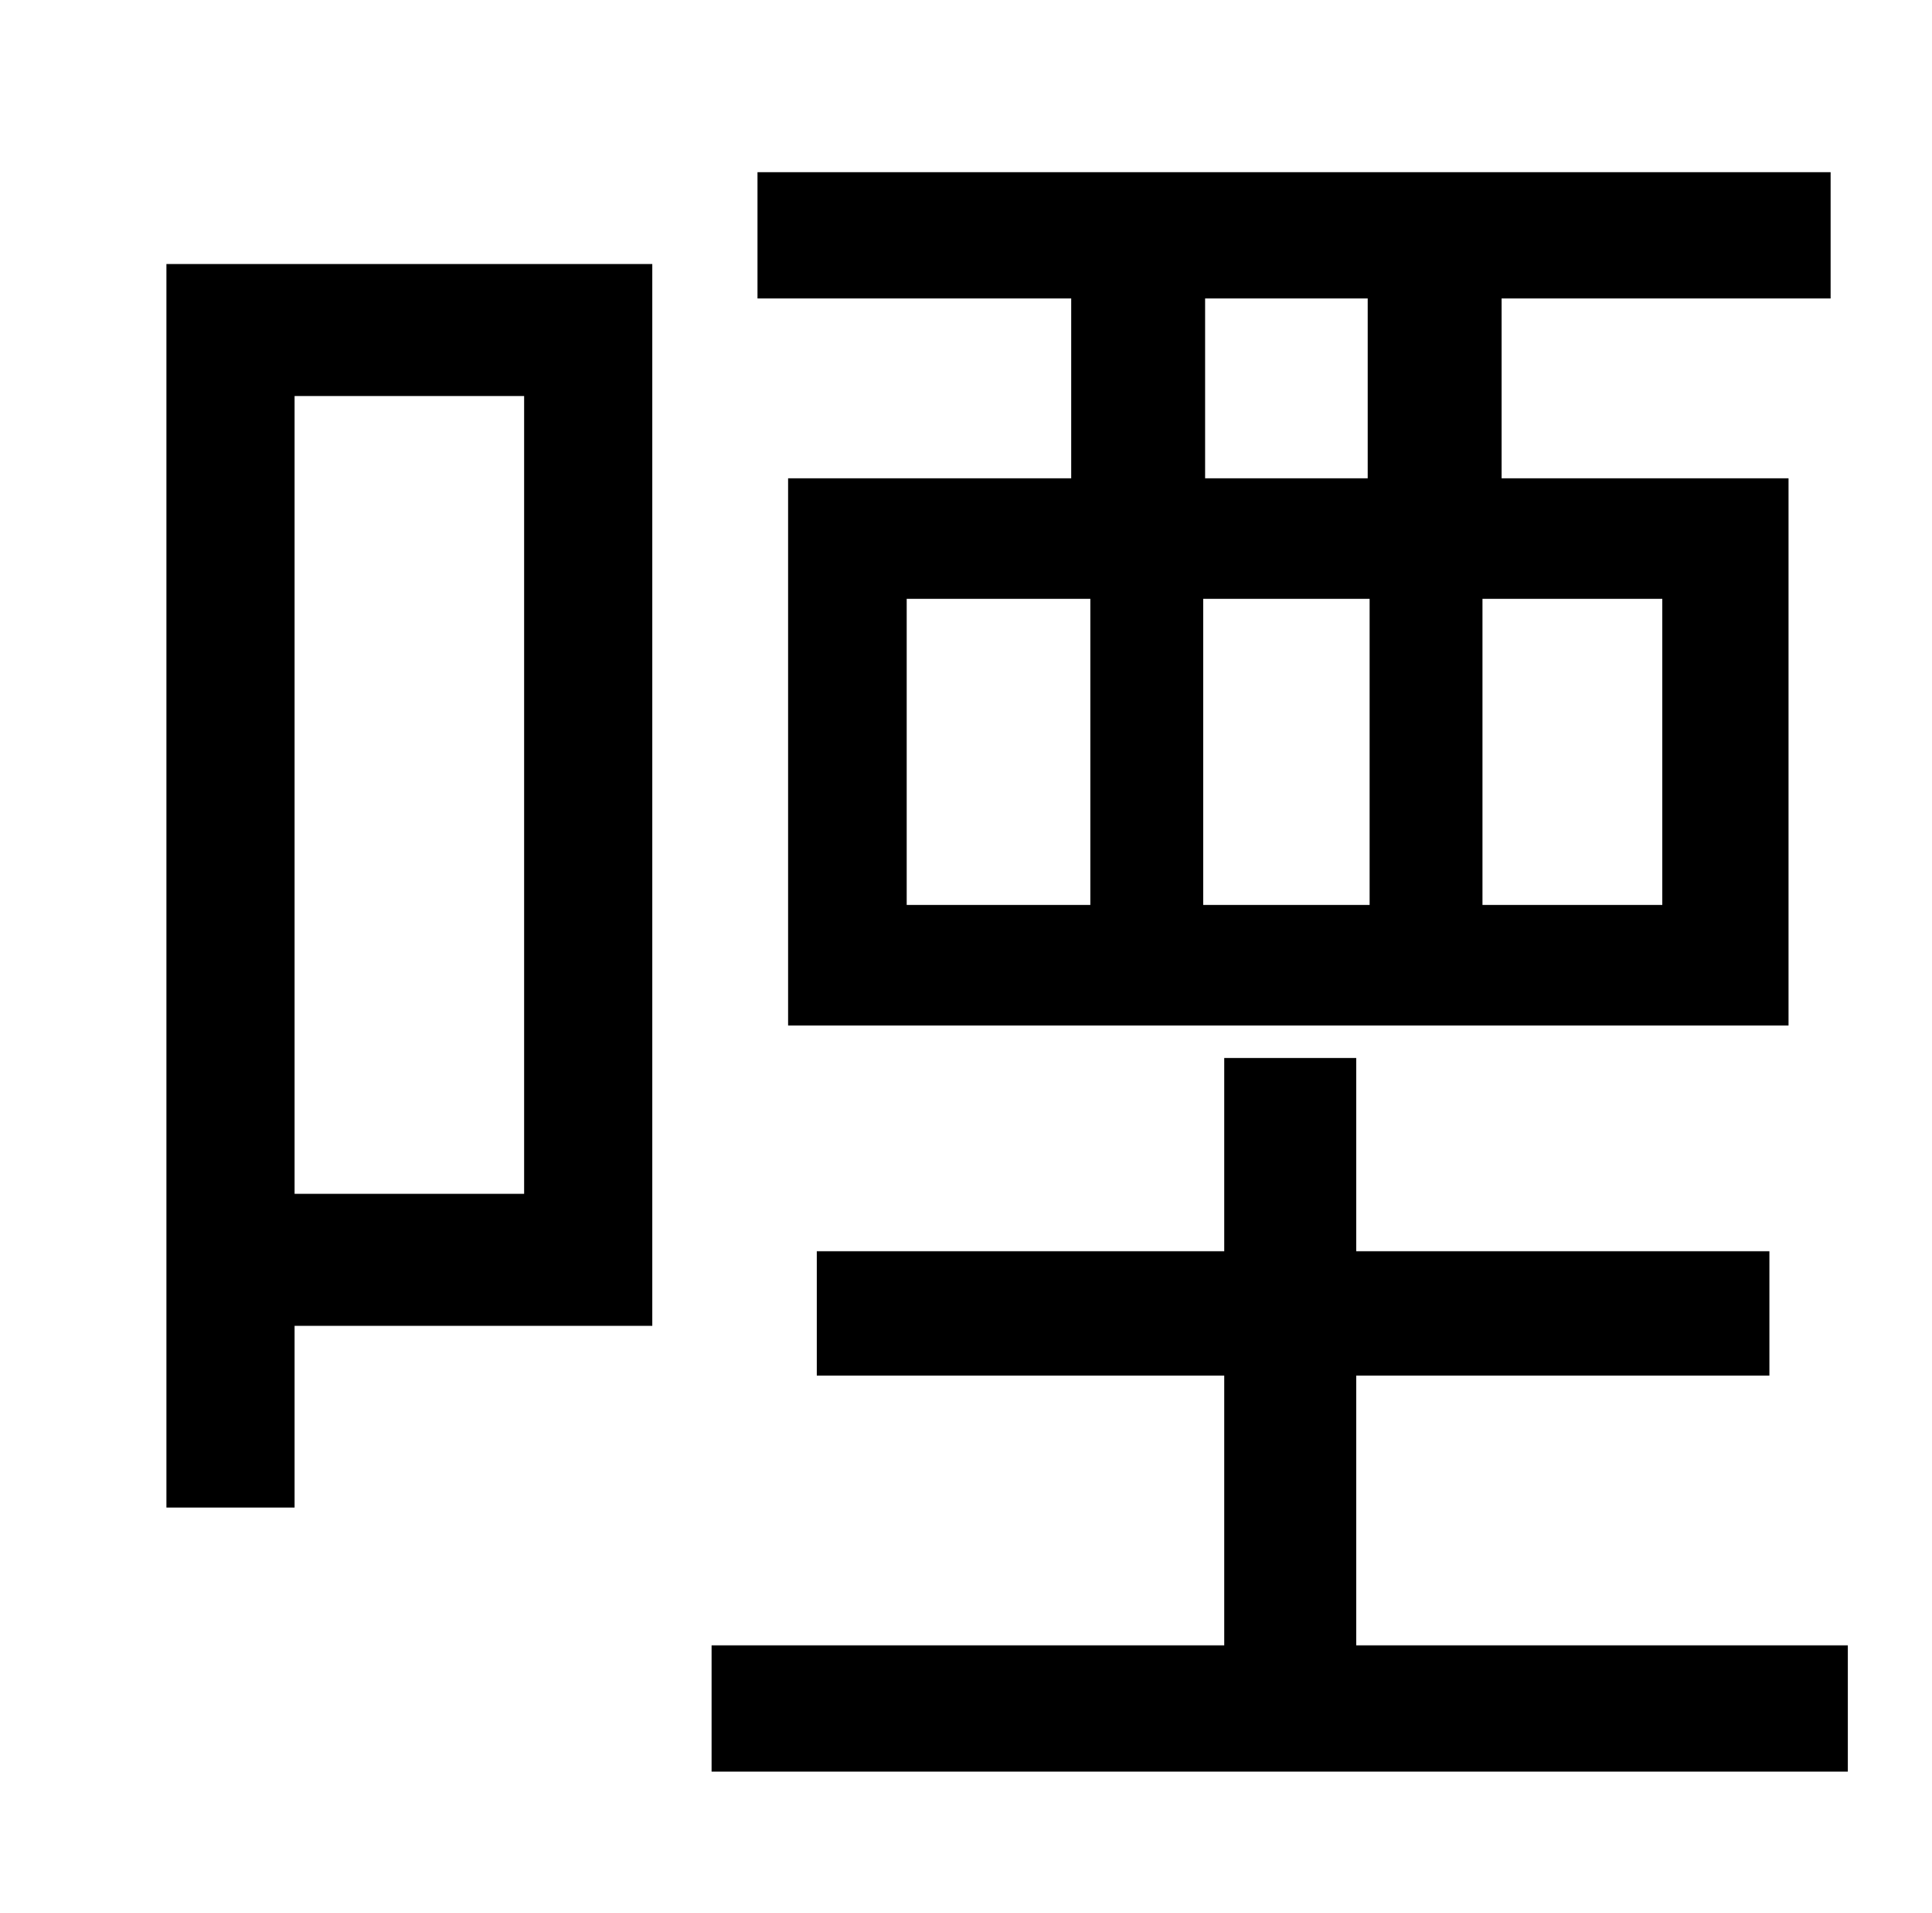 <?xml version="1.0" standalone="no"?>
<!DOCTYPE svg PUBLIC "-//W3C//DTD SVG 1.1//EN" "http://www.w3.org/Graphics/SVG/1.1/DTD/svg11.dtd" >
<svg xmlns="http://www.w3.org/2000/svg" xmlns:xlink="http://www.w3.org/1999/xlink" version="1.1" viewBox="-10 0 1010 1000">
   <path fill="currentColor"
d="M705 250v-94h-85v94h85zM859 473v-160h-94v160h94zM464 313v160h96v-160h-96zM706 313h-87v160h87v-160zM550 250v-94h-164v-66h561v66h-172v94h150v286h-523v-286h148zM264 207h-120v417h120v-417zM331 138v555h-187v95h-67v-650h254zM699 860h257v66h-594v-66h268v-141
h-213v-65h213v-101h69v101h216v65h-216v141z" />
</svg>
